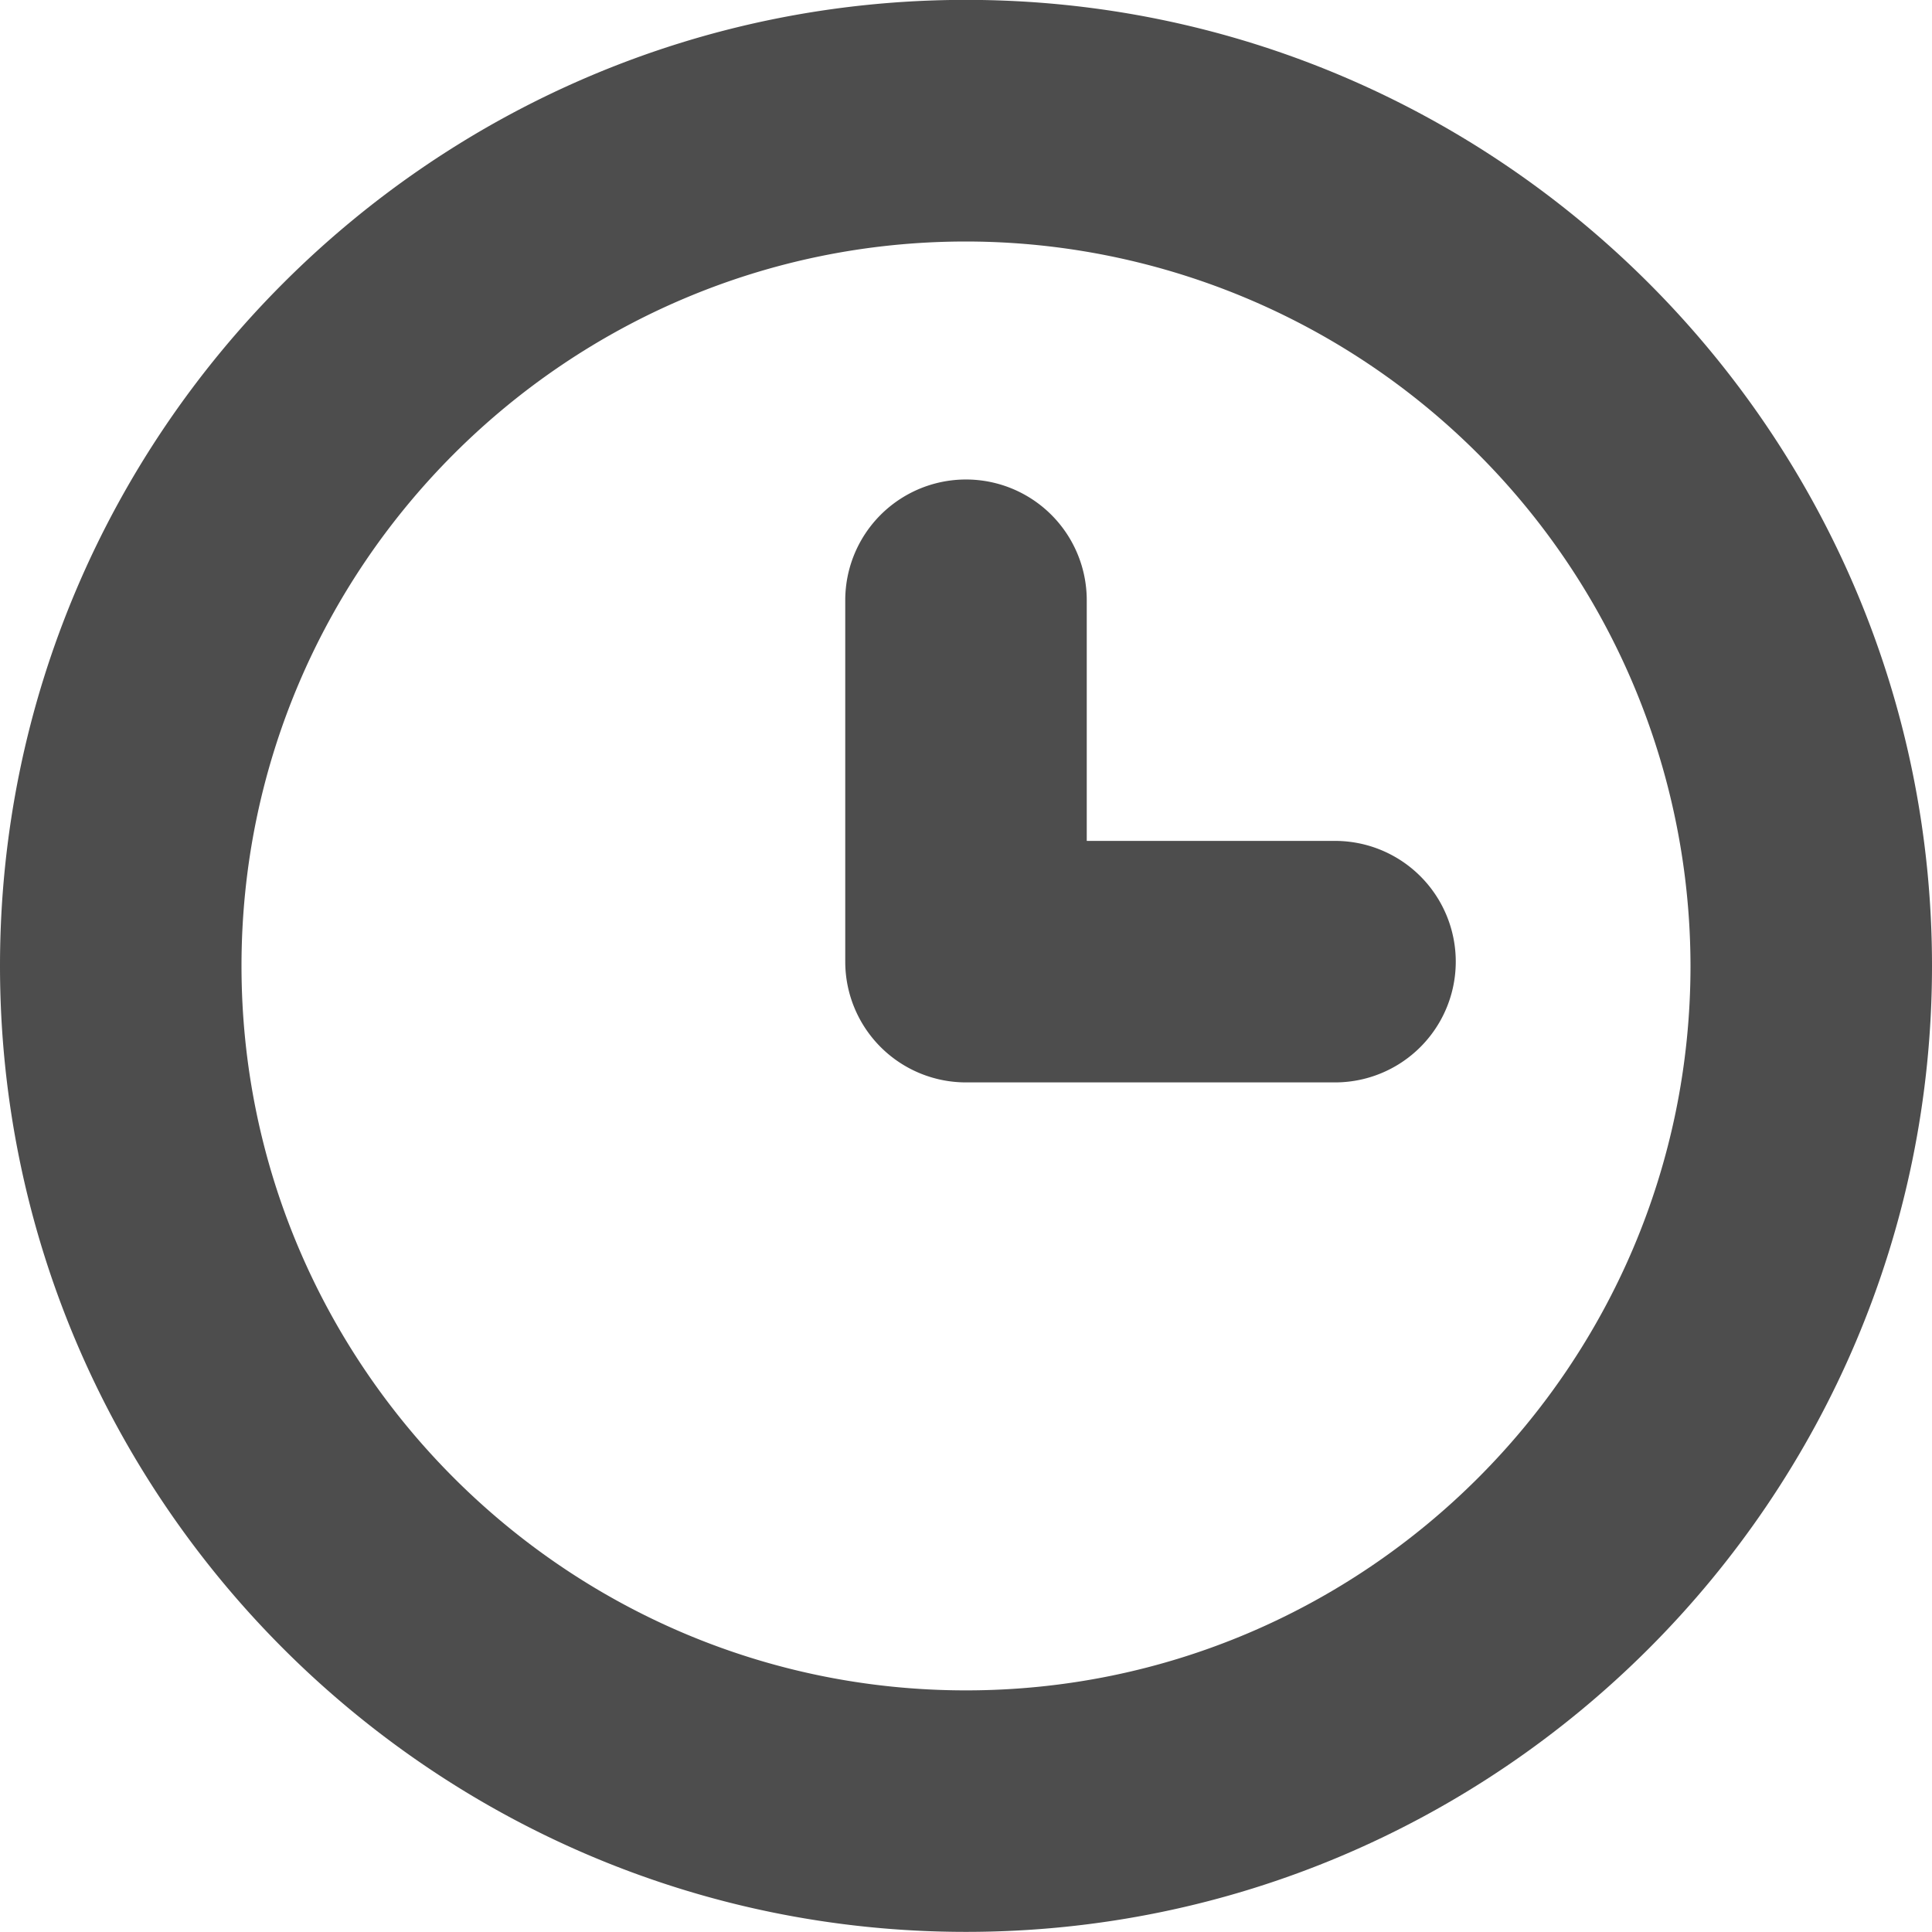 <svg xmlns="http://www.w3.org/2000/svg" preserveAspectRatio="xMidYMid" width="16" height="16" viewBox="0 0 16 16"><defs><style>.cls-1{fill:#4d4d4d;filter:url(#color-overlay-1);fill-rule:evenodd}</style><filter id="color-overlay-1" filterUnits="userSpaceOnUse"><feFlood flood-color="#006caa"/><feComposite operator="in" in2="SourceGraphic"/><feBlend in2="SourceGraphic" result="solidFill"/></filter></defs><path d="M8 15.999c-4.411 0-8-3.589-8-8s3.589-8 8-8 8 3.589 8 8-3.589 8-8 8zM8 2C4.691 2 2 4.691 2 7.999c0 3.309 2.691 6 6 6 3.308 0 6-2.691 6-6A6.006 6.006 0 0 0 8 2zm3.056 6.964H8a1 1 0 0 1-1-1V4.971a1 1 0 1 1 2 0v1.993h2.056a1 1 0 1 1 0 2z" class="cls-1"/></svg>